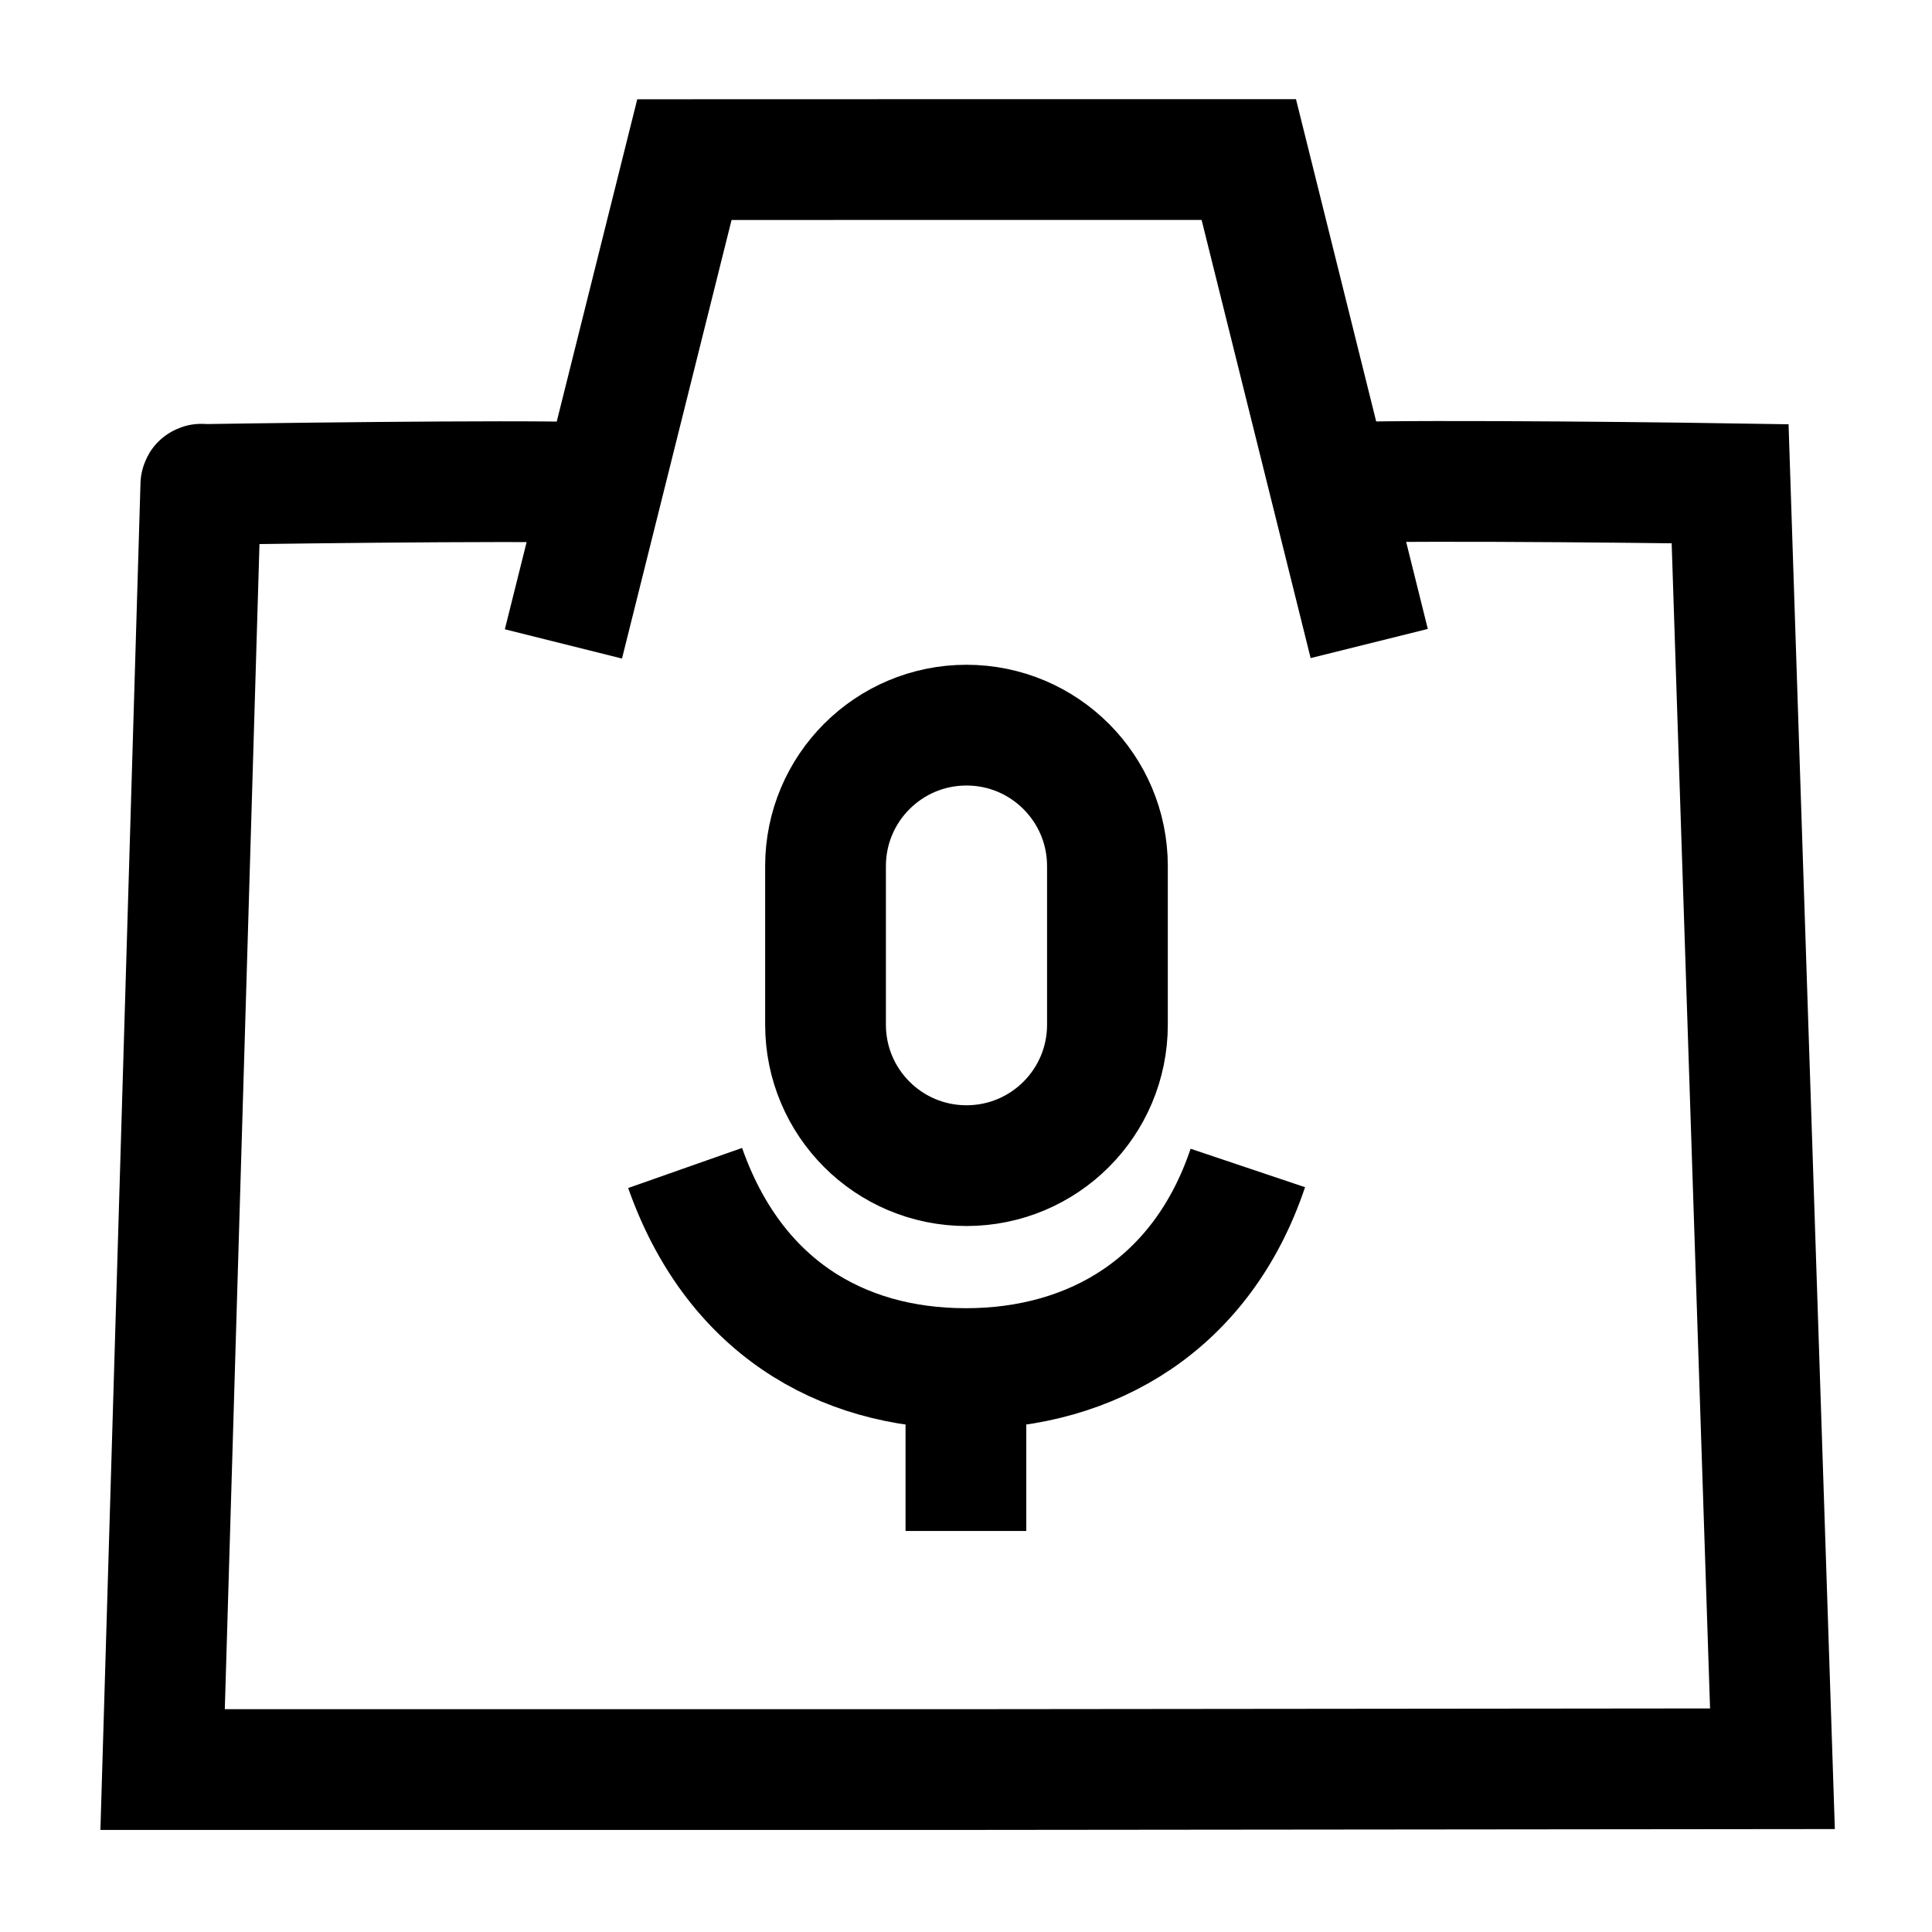 <svg width="24" height="24" viewBox="0 0 24 24" fill="none" xmlns="http://www.w3.org/2000/svg">
    <path d="M16.515 6.009C16.773 5.957 20.114 5.987 21.492 6.009L22.018 21.972L12.073 21.982H2.02L2.494 6.053C2.496 5.999 2.485 6.018 2.559 6.018C3.964 5.996 7.243 5.958 7.496 6.009M17.009 7.994L15.513 1.982H12.099L8.502 1.983L6.999 7.999" stroke="currentColor" stroke-width="1.5"/>
    <path d="M8.511 14.509C9.109 16.209 10.425 17.001 11.999 17.001M11.999 17.001V19.018M11.999 17.001C13.573 17.001 14.934 16.196 15.501 14.509M12.006 14.48C11.039 14.48 10.255 13.697 10.255 12.729V10.759C10.255 9.792 11.039 9.008 12.006 9.008C12.973 9.008 13.757 9.792 13.757 10.759V12.729C13.757 13.697 12.973 14.48 12.006 14.48Z" stroke="currentColor" stroke-width="1.5"/>
</svg>
